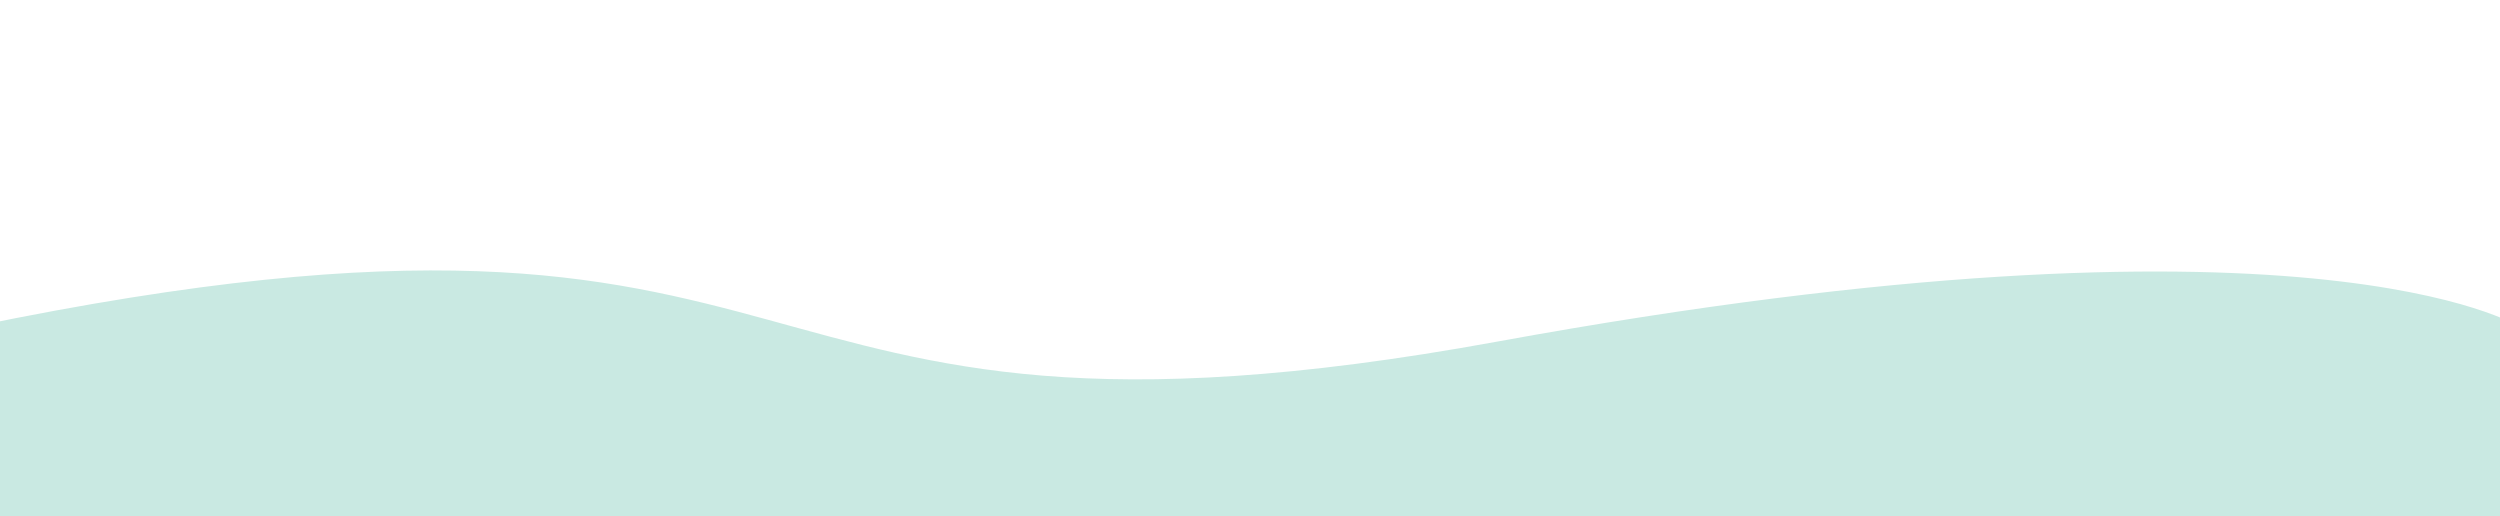 <?xml version="1.0" encoding="utf-8"?>
<!-- Generator: Adobe Illustrator 25.2.0, SVG Export Plug-In . SVG Version: 6.00 Build 0)  -->
<svg version="1.1" id="Layer_1" xmlns="http://www.w3.org/2000/svg" xmlns:xlink="http://www.w3.org/1999/xlink" x="0px" y="0px"
	 viewBox="0 0 2106 435" style="enable-background:new 0 0 2106 435;" xml:space="preserve">
<style type="text/css">
	.st0{fill:#C9E9E2;}
</style>
<path id="Path_2_1_" class="st0" d="M-13,799l-8.83-523.92c758.01-156.9,598.65,137.7,1283.01,12.7s860.89-12.7,860.89-12.7
	L2122,781"/>
</svg>
